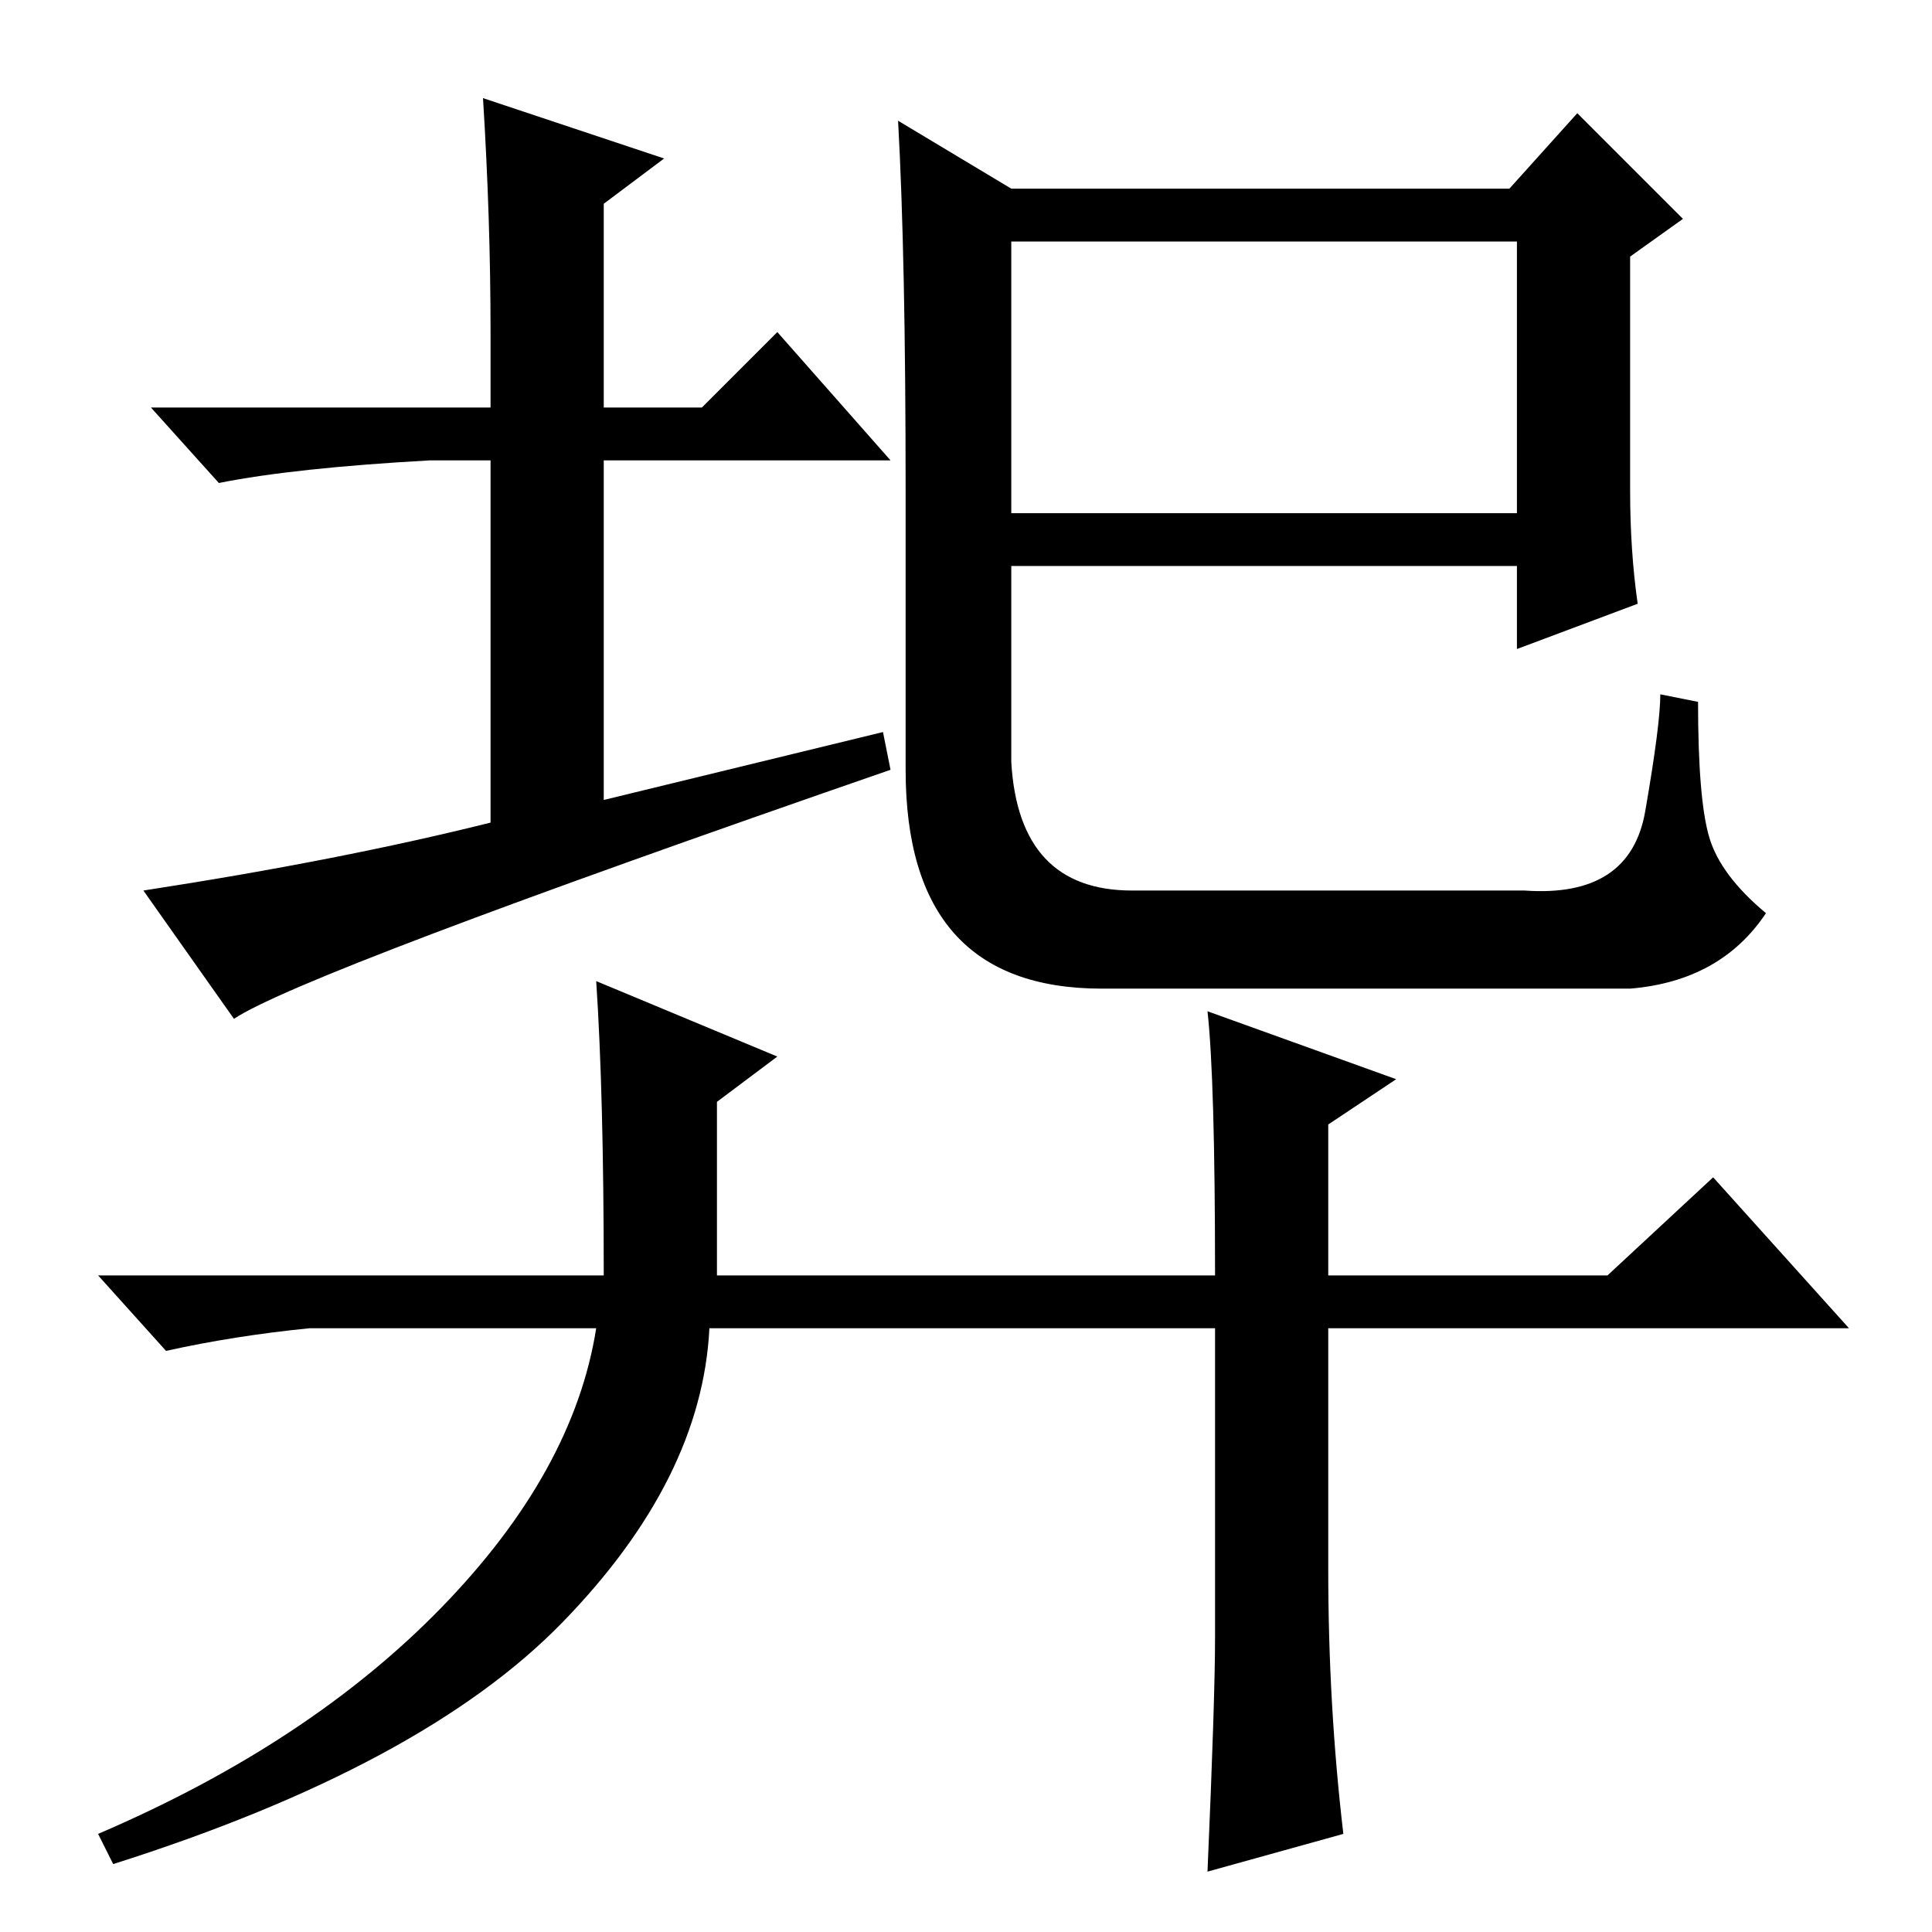 <?xml version="1.0" standalone="no"?>
<!DOCTYPE svg PUBLIC "-//W3C//DTD SVG 1.1//EN" "http://www.w3.org/Graphics/SVG/1.1/DTD/svg11.dtd" >
<svg xmlns="http://www.w3.org/2000/svg" xmlns:xlink="http://www.w3.org/1999/xlink" version="1.1" viewBox="0 -36 256 256">
  <g transform="matrix(1 0 0 -1 0 220)">
   <path fill="currentColor"
d="M134 231h66l9 10l14 -14l-7 -5v-31q0 -8 1 -15l-16 -6v11h-67v-26q1 -17 16 -17h52q14 -1 16 10.5t2 15.5l5 -1q0 -13 1.5 -18t7.5 -10q-6 -9 -18 -10h-70q-26 0 -26 29v37q0 31 -1 49zM134 188h67v36h-67v-36zM103 212l15 -17h-38v-45l37 9l1 -5q-78 -27 -87 -33l-12 17
q26 4 46 9v48h-8q-18 -1 -28 -3l-9 10h45v10q0 15 -1 31l24 -8l-8 -6v-27h13zM176 48q0 -18 2 -35l-18 -5q1 23 1 31v41h-67q-1 -20 -19.5 -39t-59.5 -32l-2 4q28 12 45.5 30t20.5 37h-38q-10 -1 -19 -3l-9 10h67q0 24 -1 39l24 -10l-8 -6v-23h66q0 26 -1 35l25 -9l-9 -6
v-20h37l14 13l18 -20h-69v-32z" />
  </g>

</svg>
